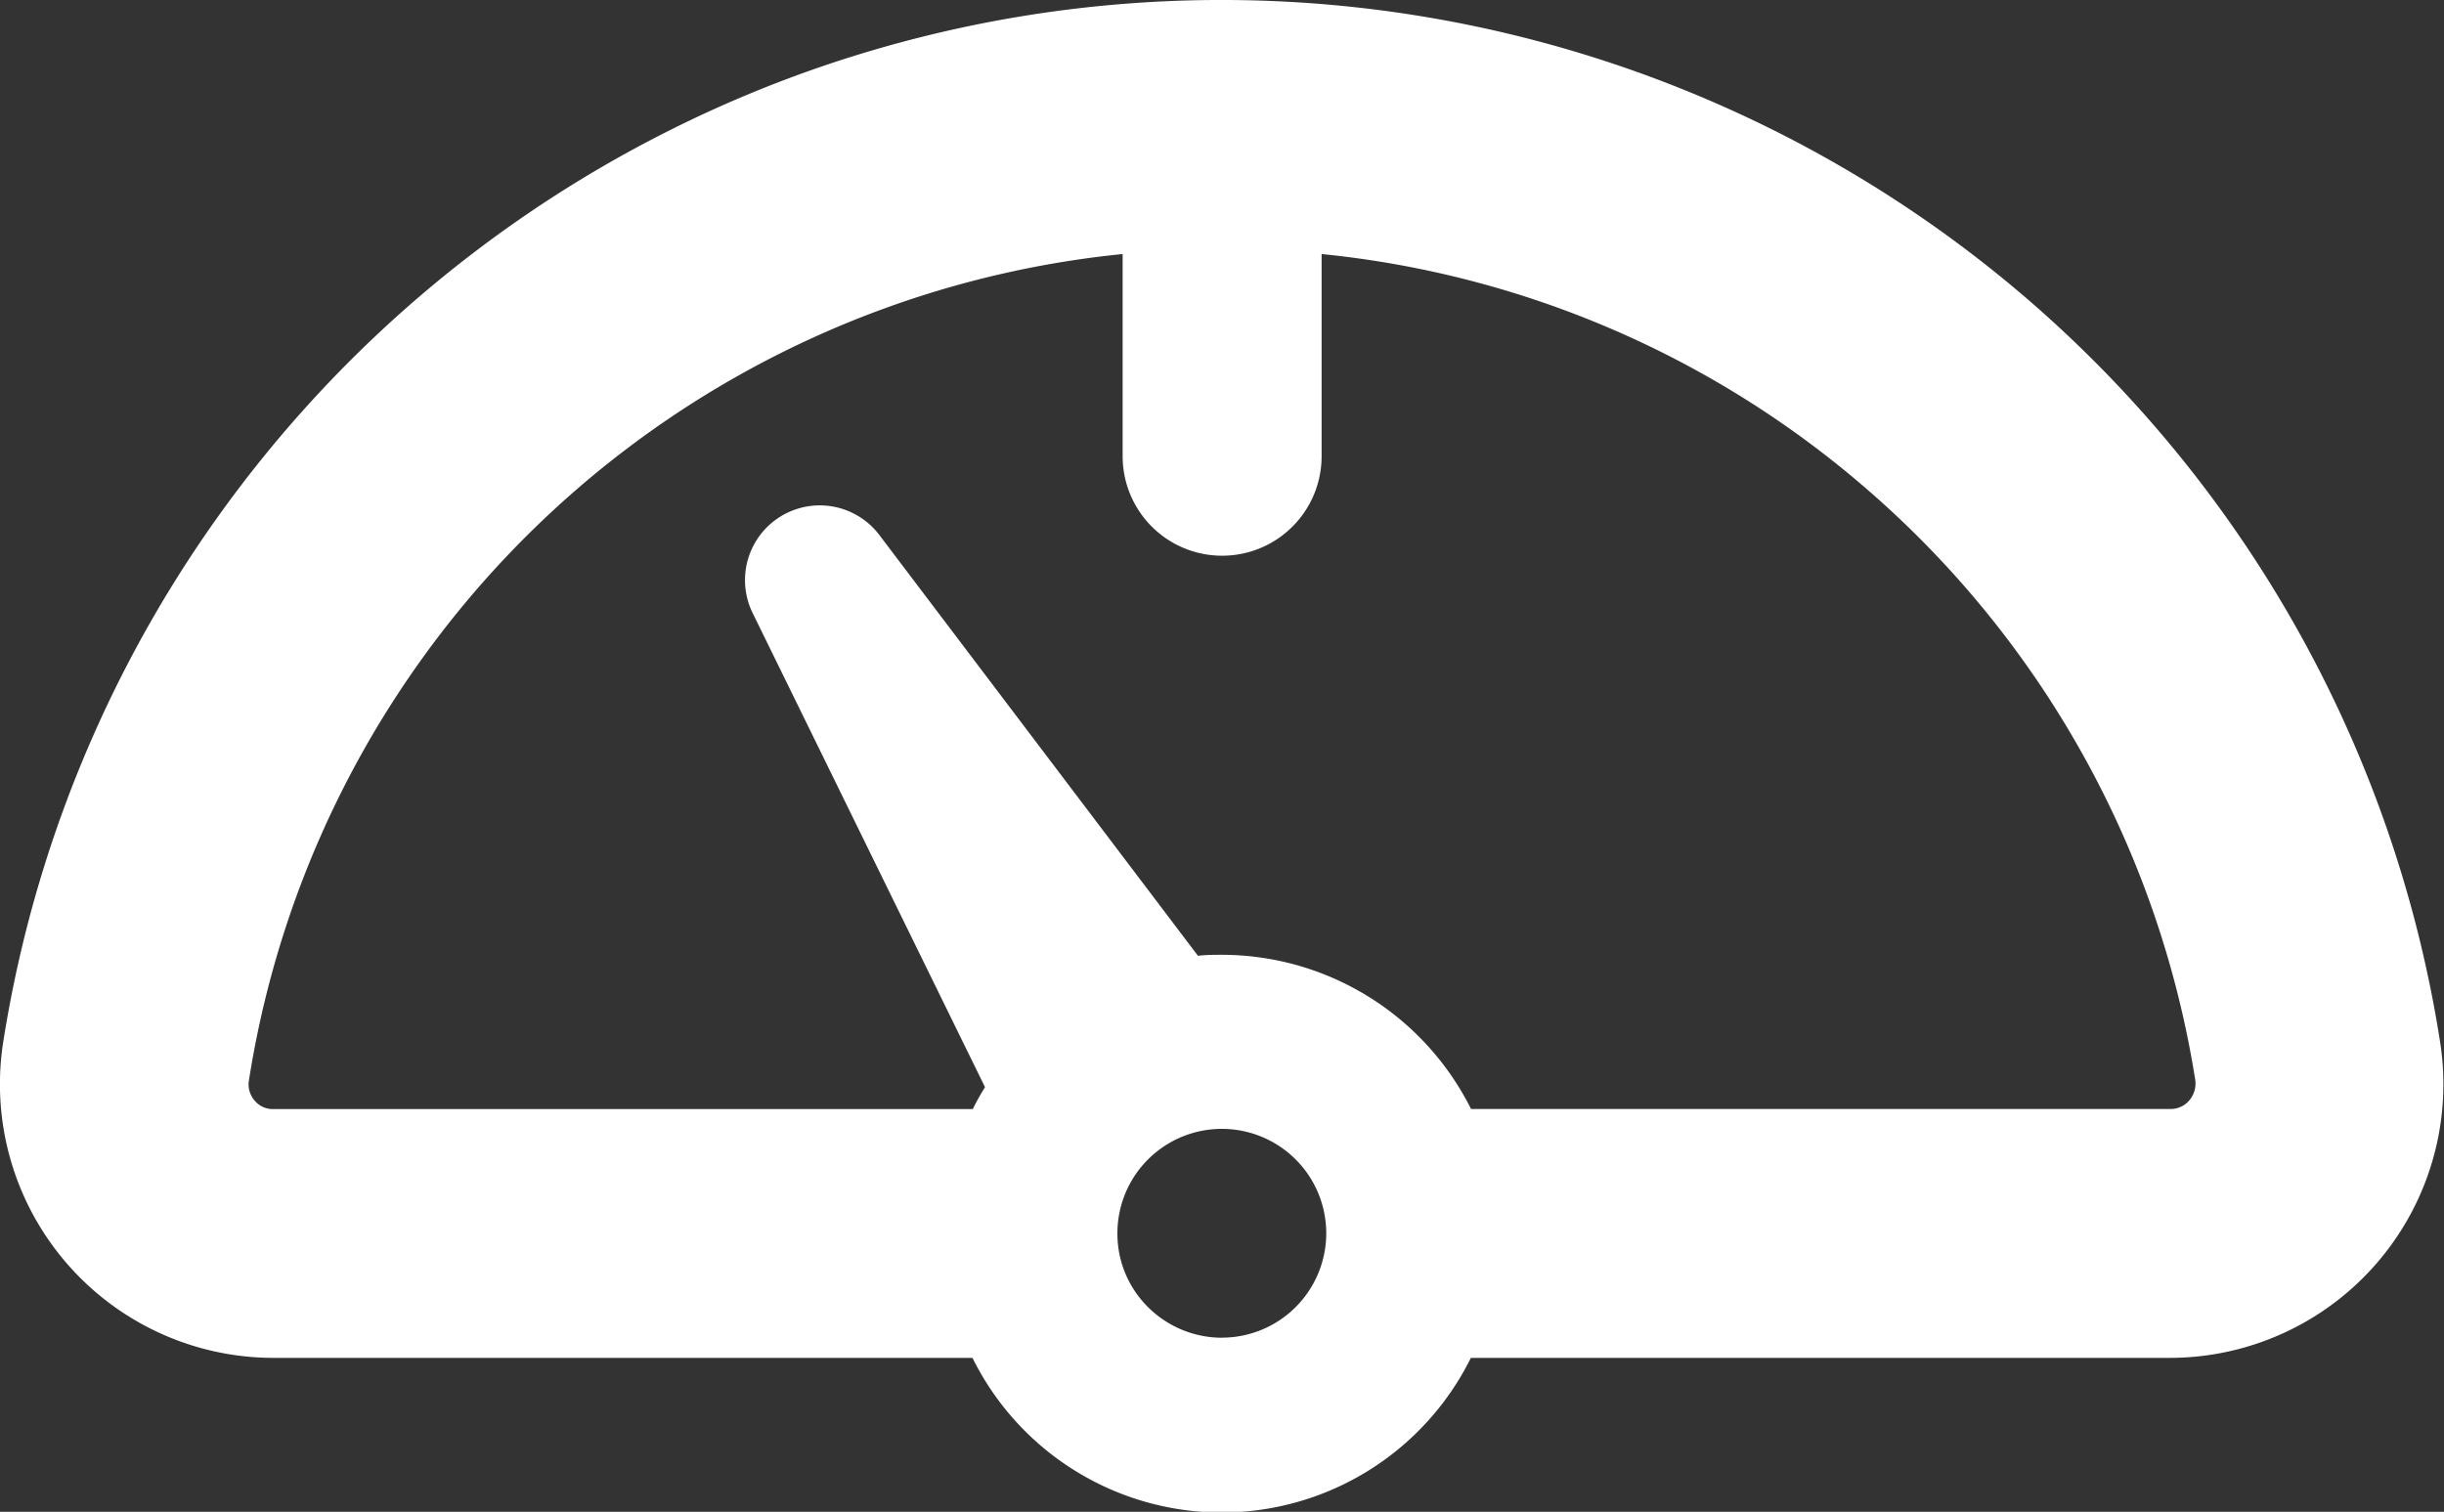 <svg xmlns="http://www.w3.org/2000/svg" width="29" height="17.943" viewBox="0 0 29 17.943">
  <rect x="0" y="0" width="29" height="17.943" fill="#333333" stroke="none"/>
  <g id="speed-control-of-semicircular-shape" transform="translate(-0.001 -187.338)">
    <path id="Path_3510" data-name="Path 3510" d="M24.062,190.891a14.654,14.654,0,0,0-14.749-2.606A14.648,14.648,0,0,0,.04,199.7a3.248,3.248,0,0,0,3.2,3.754h8.3a3.3,3.3,0,0,0,5.914,0h8.3a3.248,3.248,0,0,0,3.2-3.754A14.632,14.632,0,0,0,24.062,190.891ZM14.5,203.215a1.246,1.246,0,0,1-1.113-.691,1.221,1.221,0,0,1-.127-.549,1.239,1.239,0,1,1,1.239,1.239ZM25.977,200.4a.288.288,0,0,1-.221.1h-8.3a3.31,3.31,0,0,0-2.957-1.83c-.094,0-.189,0-.283.012l-3.789-5.005a.887.887,0,0,0-1.5.927l2.762,5.637a2.781,2.781,0,0,0-.145.26h-8.3a.278.278,0,0,1-.221-.1.292.292,0,0,1-.068-.242,11.676,11.676,0,0,1,10.367-9.806v2.4a1.18,1.18,0,1,0,2.361,0v-2.4a11.641,11.641,0,0,1,6.454,2.777,11.688,11.688,0,0,1,3.913,7.029A.31.31,0,0,1,25.977,200.4Z" fill="#fff"/>
  </g>
</svg>
